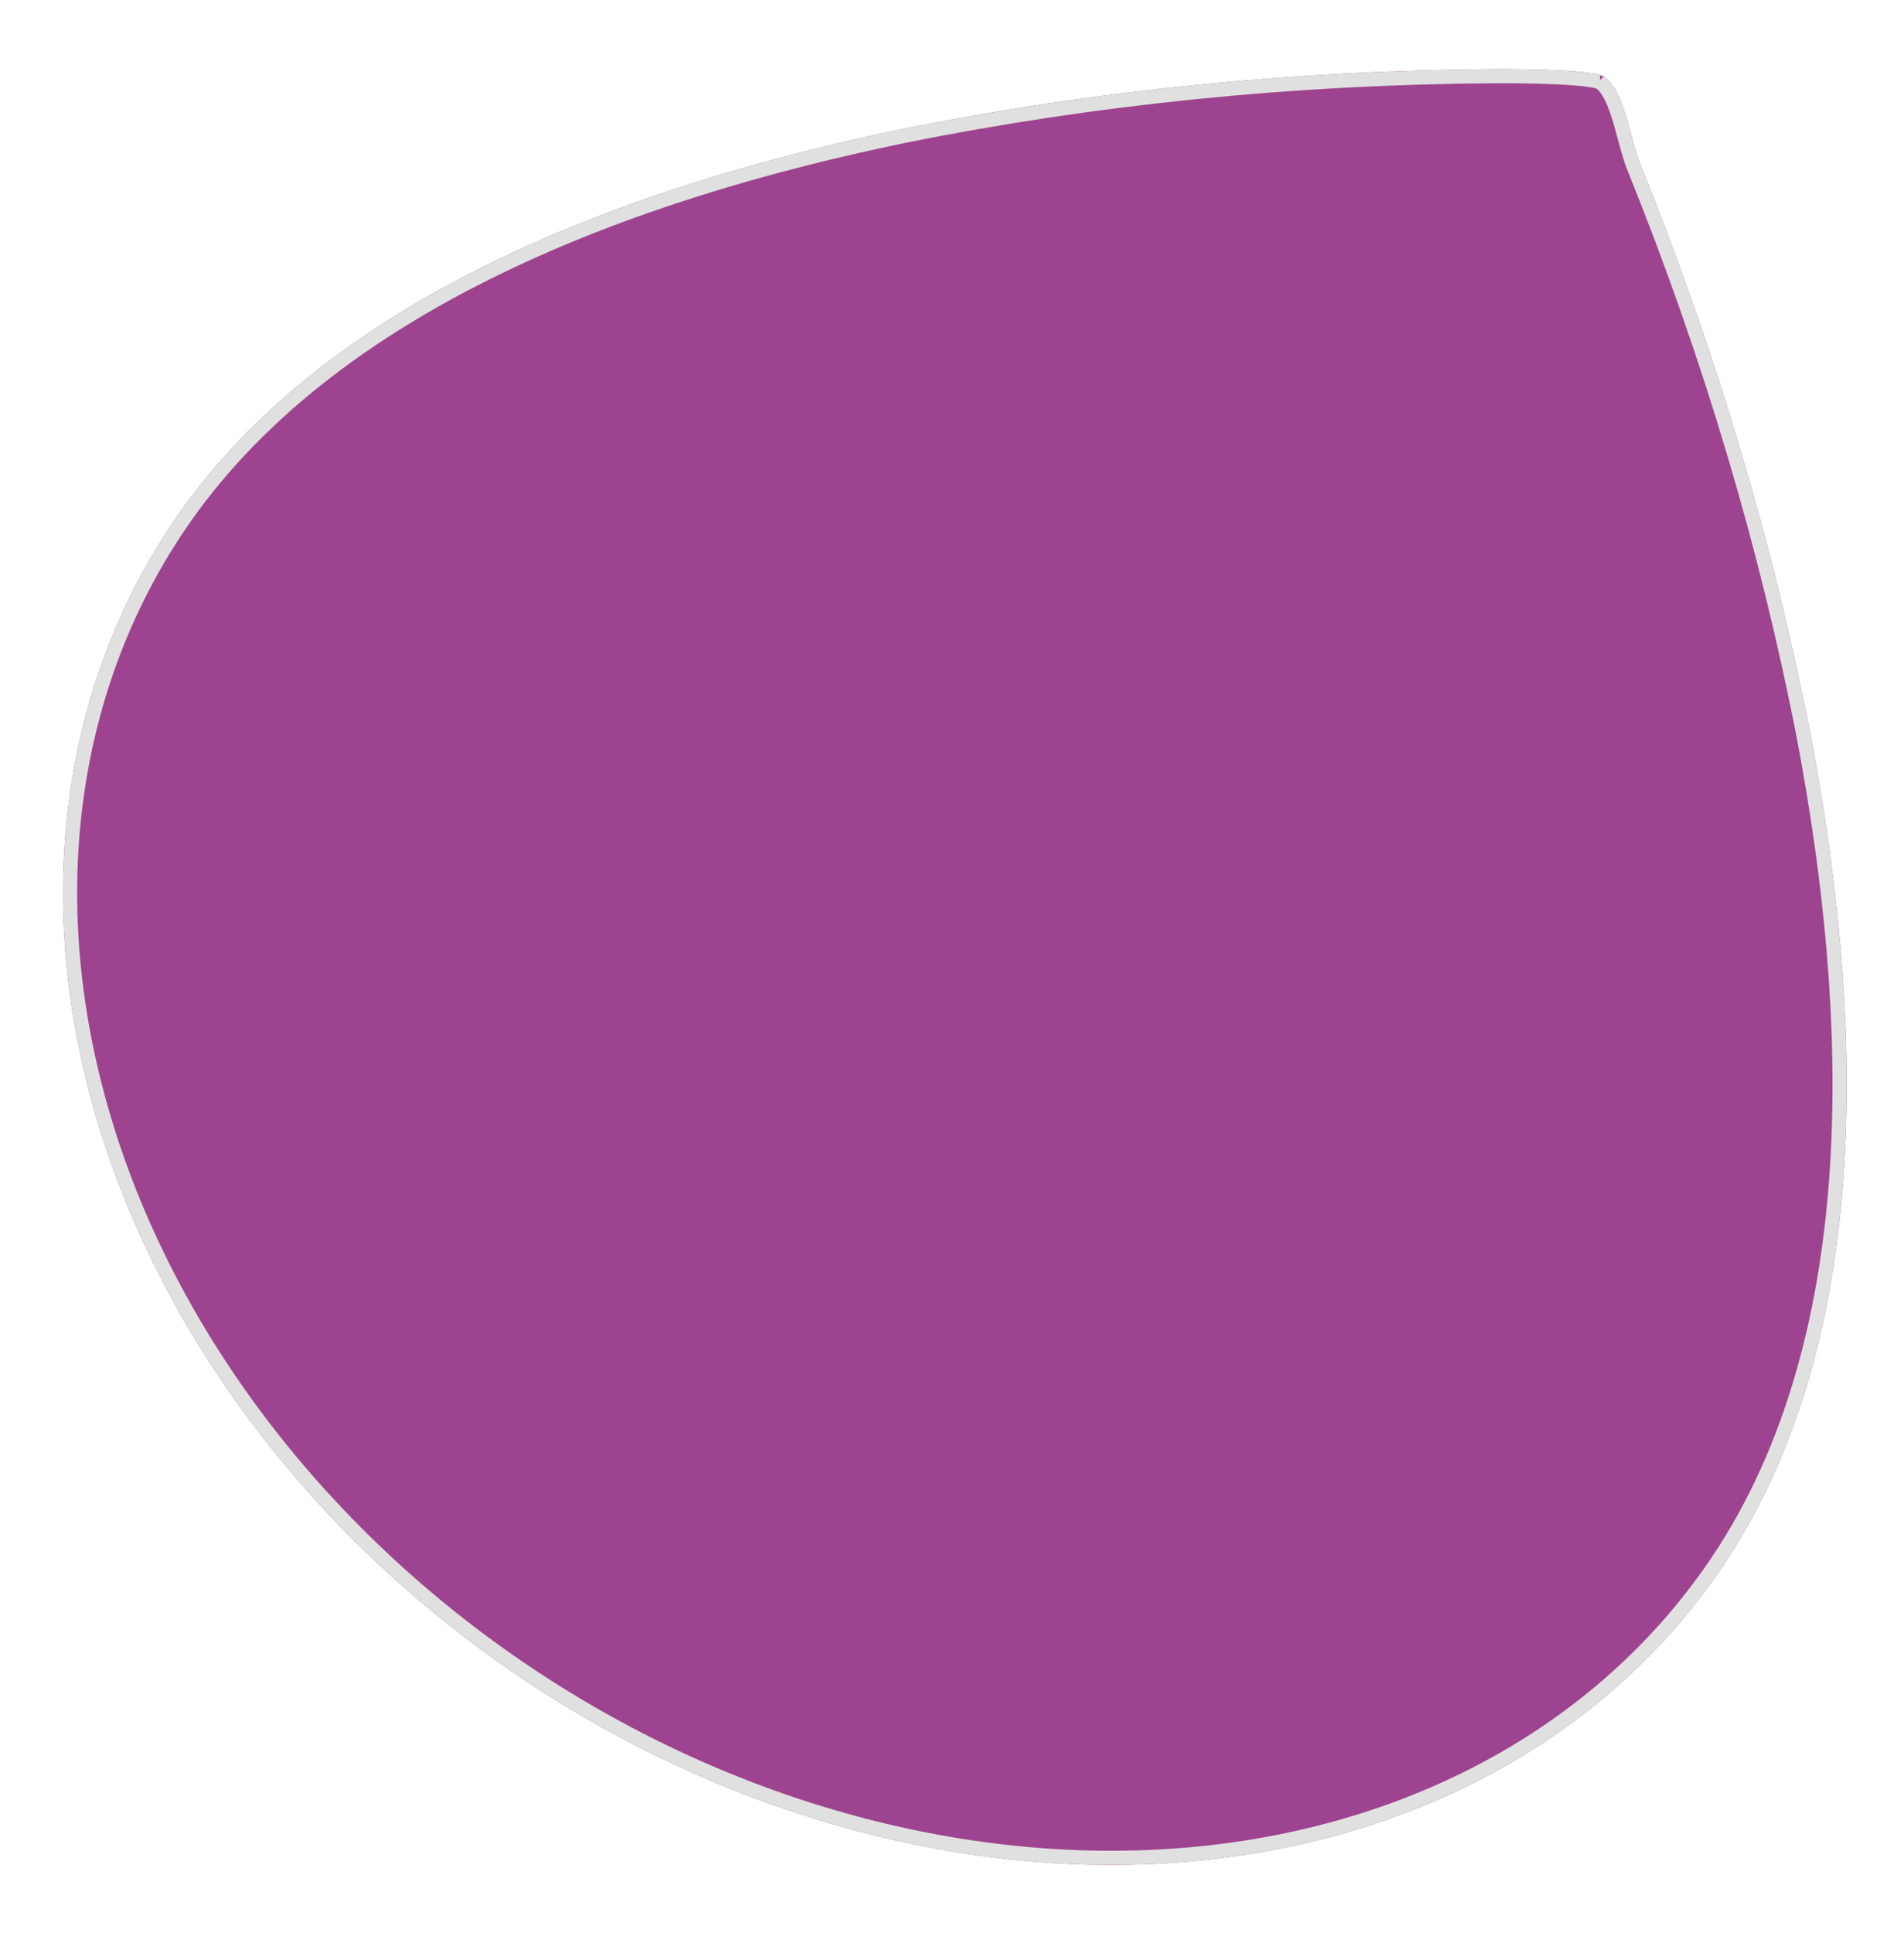 <svg width="135" height="137" viewBox="0 0 135 137" fill="none" xmlns="http://www.w3.org/2000/svg">
<g filter="url(#filter0_d_2155_2288)">
<path fill-rule="evenodd" clip-rule="evenodd" d="M106.042 0.899C108.153 0.893 113.294 0.946 113.773 1.464C115.234 2.521 115.6 6.037 116.372 7.822C121.753 21.163 125.787 34.724 128.416 48.31C132.013 67.331 133.128 90.62 122.225 106.888C114.231 118.815 100.768 126.369 84.797 127.887C68.826 129.405 51.656 124.764 37.064 114.984C22.472 105.204 11.653 91.086 6.988 75.737C2.322 60.388 4.192 45.064 12.186 33.137C23.089 16.869 45.054 9.049 64.019 5.141C77.582 2.41 91.661 0.992 106.042 0.899Z" fill="#9E438F"/>
<path d="M113.426 1.829C113.428 1.83 113.43 1.83 113.431 1.831L113.44 1.84L113.48 1.869C113.752 2.066 114.004 2.402 114.239 2.875C114.472 3.344 114.669 3.906 114.852 4.514C114.975 4.922 115.086 5.336 115.197 5.747C115.252 5.952 115.308 6.155 115.364 6.358C115.529 6.954 115.704 7.535 115.91 8.015C121.279 21.325 125.303 34.852 127.925 48.403C131.519 67.411 132.593 90.52 121.809 106.61C113.91 118.397 100.591 125.883 84.75 127.389C68.905 128.895 51.849 124.291 37.343 114.568C22.837 104.846 12.095 90.82 7.466 75.591C2.838 60.367 4.701 45.202 12.601 33.415C23.385 17.326 45.168 9.536 64.119 5.631C77.648 2.907 91.695 1.492 106.045 1.399C107.097 1.396 108.9 1.408 110.496 1.484C111.295 1.523 112.032 1.577 112.594 1.652C112.876 1.69 113.1 1.731 113.261 1.774C113.341 1.795 113.394 1.815 113.426 1.829ZM113.445 1.838C113.446 1.839 113.447 1.839 113.447 1.839L113.445 1.838Z" stroke="#E0E0E0"/>
</g>
<defs>
<filter id="filter0_d_2155_2288" x="0.471" y="0.898" width="134.461" height="135.271" filterUnits="userSpaceOnUse" color-interpolation-filters="sRGB">
<feFlood flood-opacity="0" result="BackgroundImageFix"/>
<feColorMatrix in="SourceAlpha" type="matrix" values="0 0 0 0 0 0 0 0 0 0 0 0 0 0 0 0 0 0 127 0" result="hardAlpha"/>
<feOffset dy="4"/>
<feGaussianBlur stdDeviation="2"/>
<feComposite in2="hardAlpha" operator="out"/>
<feColorMatrix type="matrix" values="0 0 0 0 0 0 0 0 0 0 0 0 0 0 0 0 0 0 0.25 0"/>
<feBlend mode="normal" in2="BackgroundImageFix" result="effect1_dropShadow_2155_2288"/>
<feBlend mode="normal" in="SourceGraphic" in2="effect1_dropShadow_2155_2288" result="shape"/>
</filter>
</defs>
</svg>
